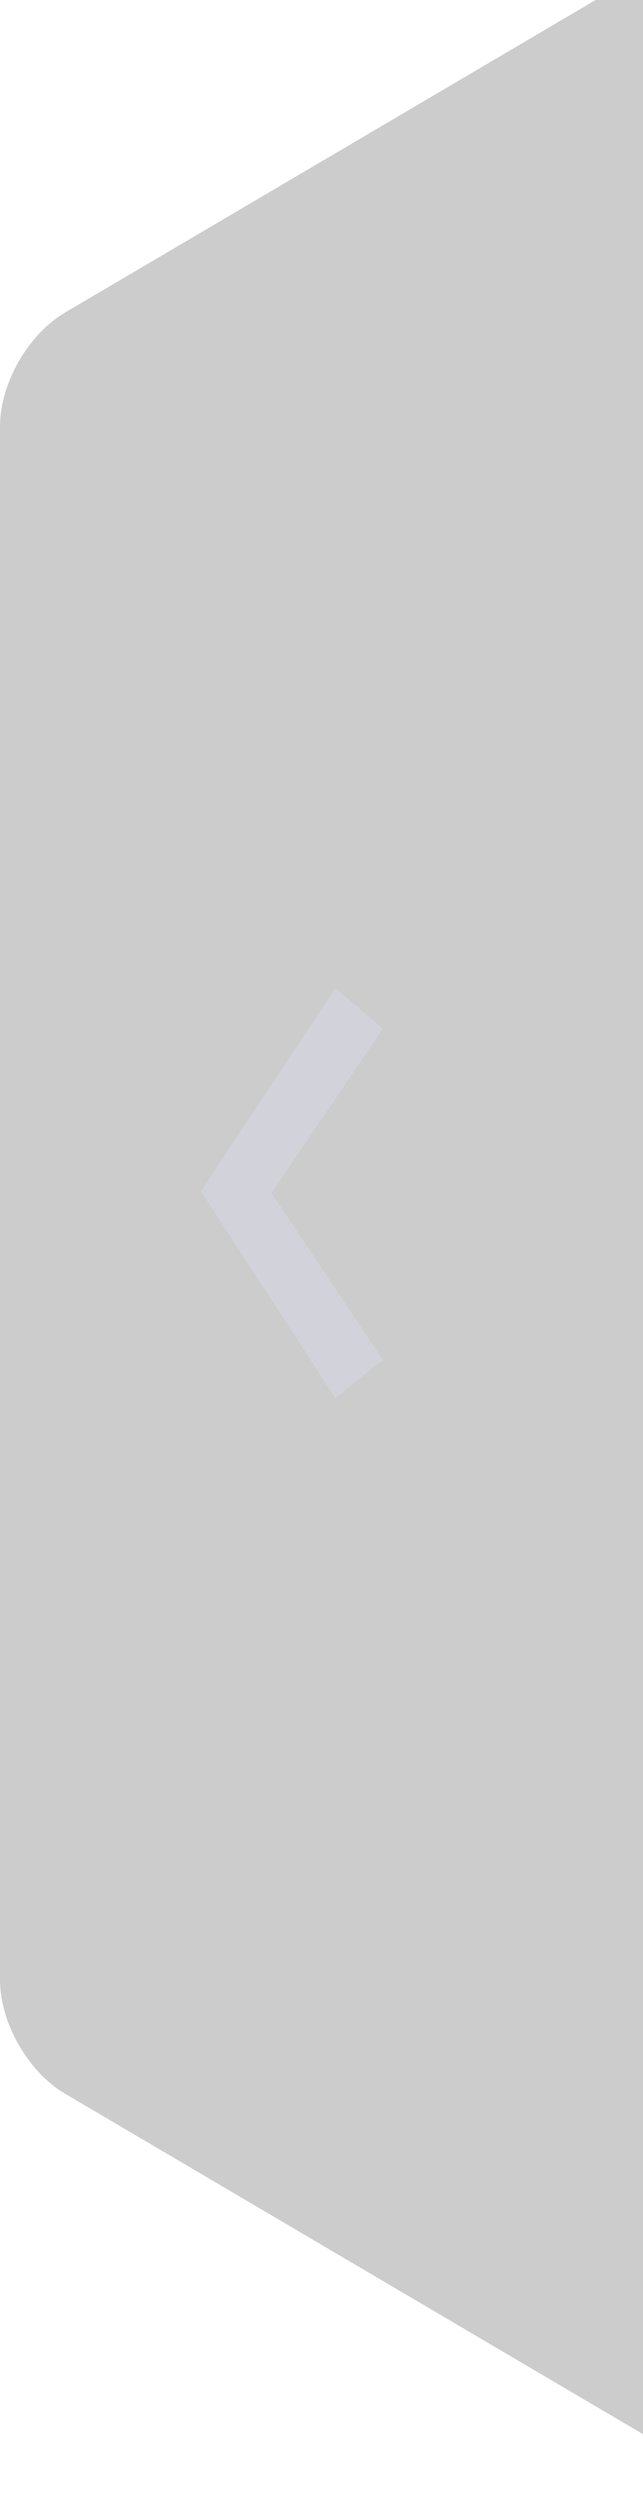 <svg xmlns="http://www.w3.org/2000/svg" width="17" height="66"><defs><clipPath id="a"><path clip-rule="evenodd" d="M-223-430h1440v901H-223z"/></clipPath></defs><g clip-path="url(#a)"><path fill-opacity=".2" d="M17-.737v65L1.724 55.277q-.089-.052-.176-.112-.087-.06-.171-.13-.085-.068-.168-.144-.082-.076-.16-.159-.079-.082-.154-.171-.074-.09-.144-.184-.07-.094-.135-.193-.065-.1-.124-.203-.058-.103-.111-.209t-.099-.214q-.046-.108-.084-.217-.04-.11-.07-.22-.032-.11-.056-.219-.024-.11-.04-.217-.016-.108-.024-.214Q0 52.366 0 52.263v-41q0-.102.008-.208t.024-.214q.016-.108.04-.217.024-.11.055-.219.032-.11.07-.22.04-.109.085-.217.046-.108.099-.214.053-.106.111-.21.06-.102.124-.201.065-.1.135-.194t.144-.183q.075-.09.154-.172.078-.083.16-.159.083-.076.168-.144.084-.069.171-.13.087-.06.176-.112L17-.737z"/></g><defs><clipPath id="b"><path clip-rule="evenodd" d="M-223-430h1440v901H-223z"/></clipPath></defs><g clip-path="url(#b)"><path fill="#D2D3DA" d="M10.121 27.156L7.18 31.5l2.942 4.4-1.256 1.01-3.551-5.459 3.551-5.36 1.256 1.065z"/></g></svg>